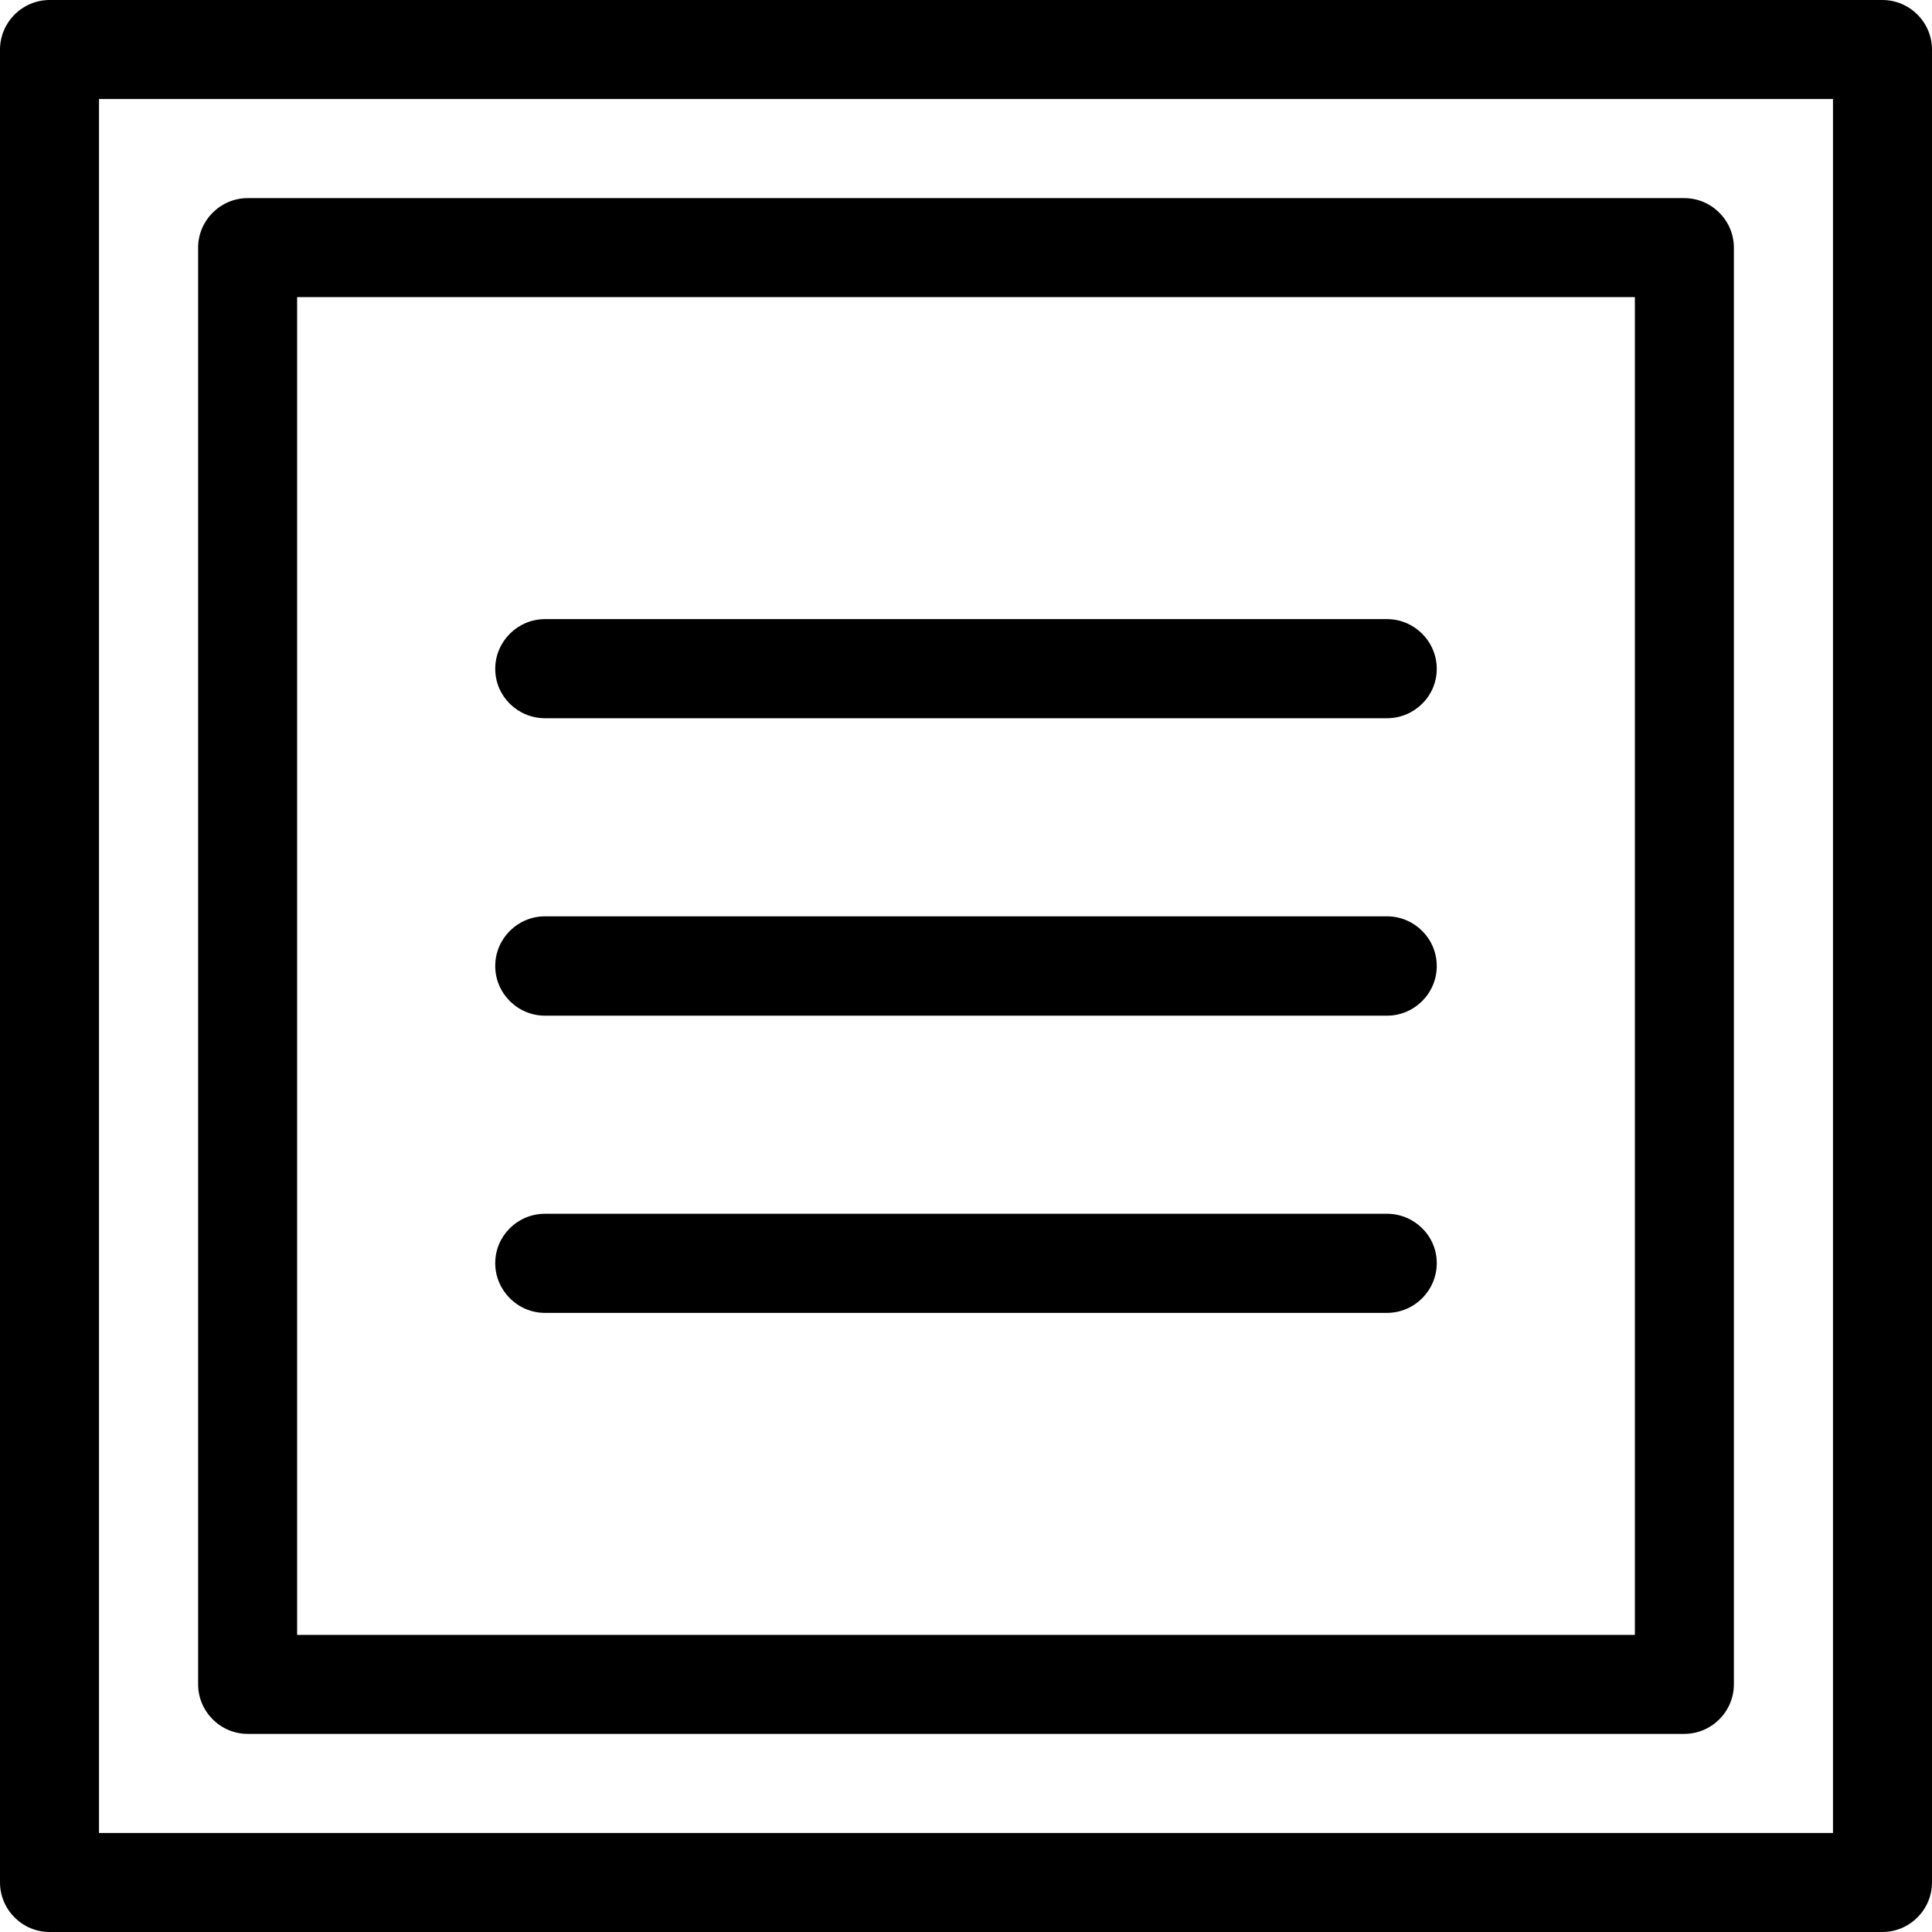 <svg xmlns="http://www.w3.org/2000/svg" width="32" height="32" viewBox="0 0 24 24">
    <path d="M 23.383 0 L 0.617 0 C 0.277 0 0 0.277 0 0.617 L 0 23.383 C 0 23.723 0.277 24 0.617 24 L 23.383 24 C 23.723 24 24 23.723 24 23.383 L 24 0.617 C 24 0.277 23.723 0 23.383 0 Z M 22.77 22.77 L 1.23 22.77 L 1.23 1.23 L 22.77 1.23 Z M 22.77 22.77"/>
    <path d="M 20.922 2.461 L 3.078 2.461 C 2.738 2.461 2.461 2.738 2.461 3.078 L 2.461 20.922 C 2.461 21.262 2.738 21.539 3.078 21.539 L 20.922 21.539 C 21.262 21.539 21.539 21.262 21.539 20.922 L 21.539 3.078 C 21.539 2.738 21.262 2.461 20.922 2.461 Z M 20.309 20.309 L 3.691 20.309 L 3.691 3.691 L 20.309 3.691 Z M 20.309 20.309"/>
    <path d="M17.23 11.383L6.77 11.383C6.43 11.383 6.152 11.66 6.152 12 6.152 12.34 6.43 12.617 6.77 12.617L17.23 12.617C17.57 12.617 17.848 12.34 17.848 12 17.848 11.66 17.57 11.383 17.23 11.383zM17.23 7.691L6.77 7.691C6.43 7.691 6.152 7.969 6.152 8.309 6.152 8.648 6.43 8.922 6.77 8.922L17.23 8.922C17.57 8.922 17.848 8.648 17.848 8.309 17.848 7.969 17.57 7.691 17.23 7.691zM17.23 15.078L6.77 15.078C6.43 15.078 6.152 15.352 6.152 15.691 6.152 16.031 6.43 16.309 6.77 16.309L17.23 16.309C17.57 16.309 17.848 16.031 17.848 15.691 17.848 15.352 17.57 15.078 17.23 15.078zM17.23 15.078"/>
</svg>
